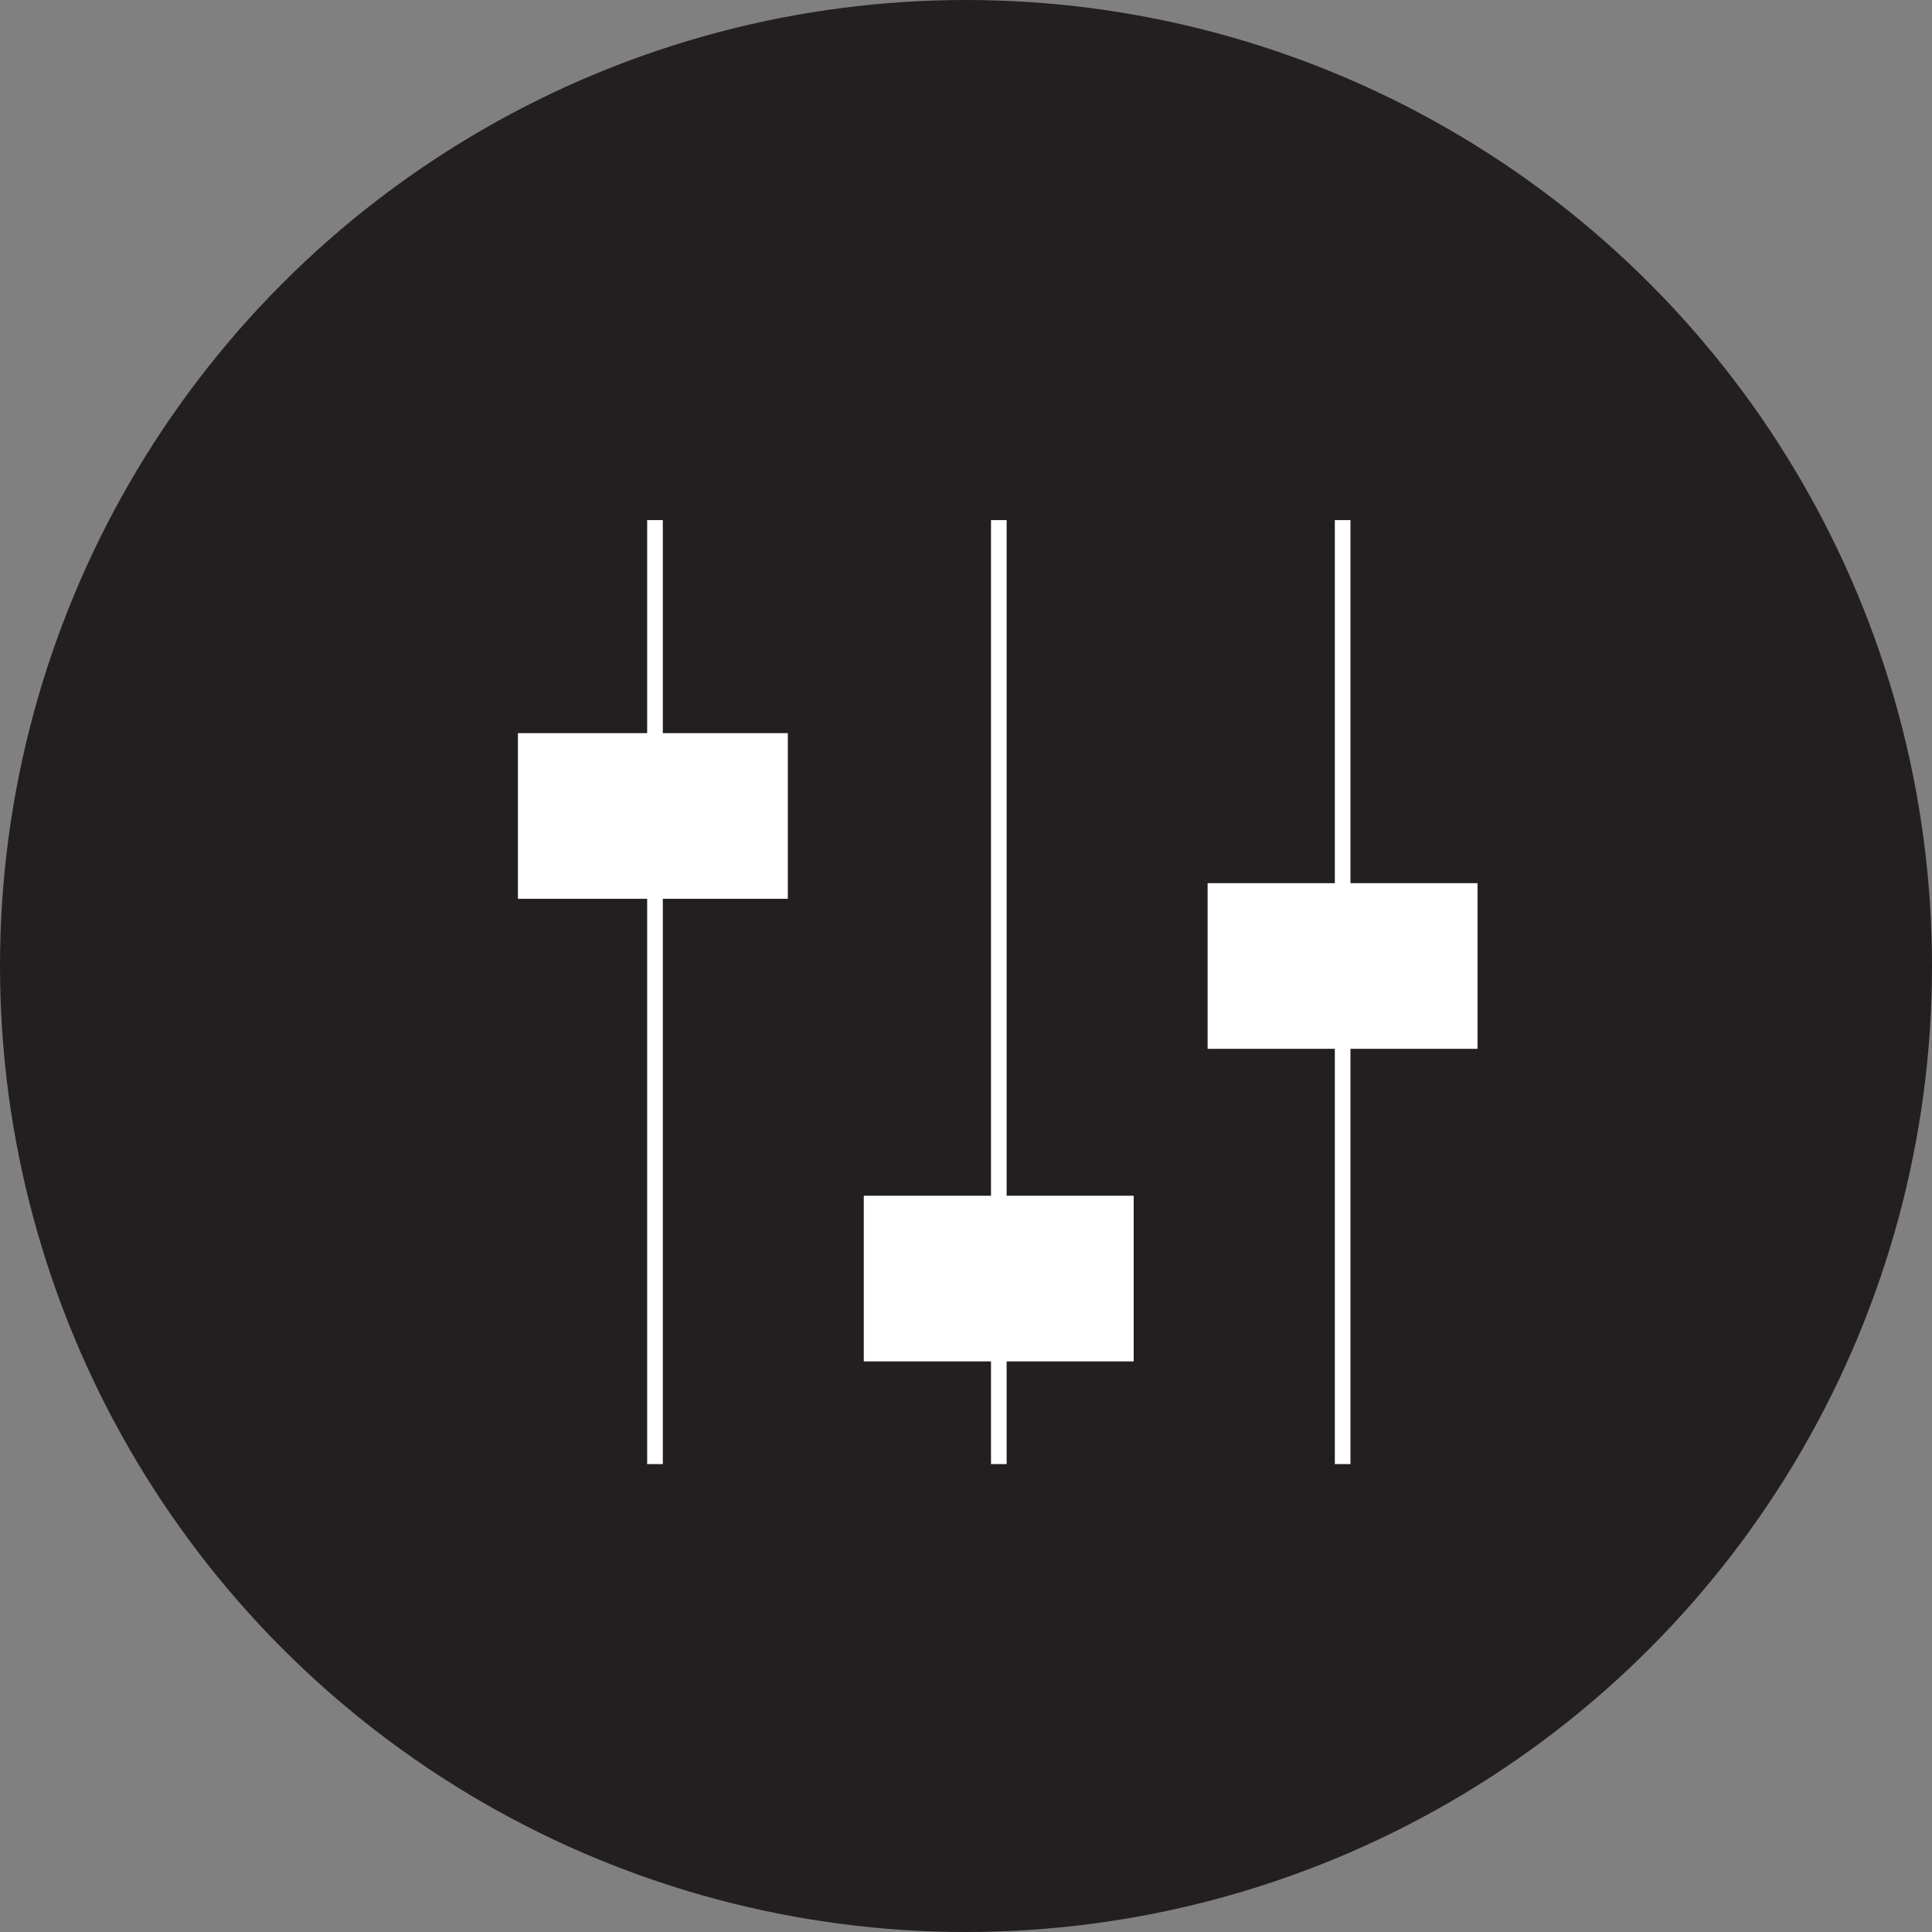 <?xml version="1.0" encoding="UTF-8"?>
<svg xmlns="http://www.w3.org/2000/svg" viewBox="0 0 123.62 123.62">
  <rect x="0" y="0" width="123.62" height="123.62" fill="#808080" stroke="none"/>
  <defs>
    <style>
      .cls-1 {
        fill: #231f20;
      }

      .cls-2 {
        fill: #fff;
      }

      .cls-2, .cls-3 {
        stroke: #fff;
        stroke-miterlimit: 10;
      }

      .cls-3 {
        fill: none;
      }
    </style>
  </defs>
  <g id="scalerBackground">
    <circle class="cls-1" cx="61.81" cy="61.81" r="61.81"/>
  </g>
  <g id="scaler">
    <line class="cls-3" x1="41.91" y1="33.28" x2="41.91" y2="93.68"/>
    <line class="cls-3" x1="63.91" y1="33.28" x2="63.91" y2="93.68"/>
    <line class="cls-3" x1="85.91" y1="33.28" x2="85.91" y2="93.68"/>
    <rect class="cls-2" x="33.64" y="47.41" width="16.27" height="9.6"/>
    <rect class="cls-2" x="55.77" y="77.01" width="16.27" height="9.6"/>
    <rect class="cls-2" x="77.77" y="57.01" width="16.27" height="9.6"/>
  </g>
</svg>